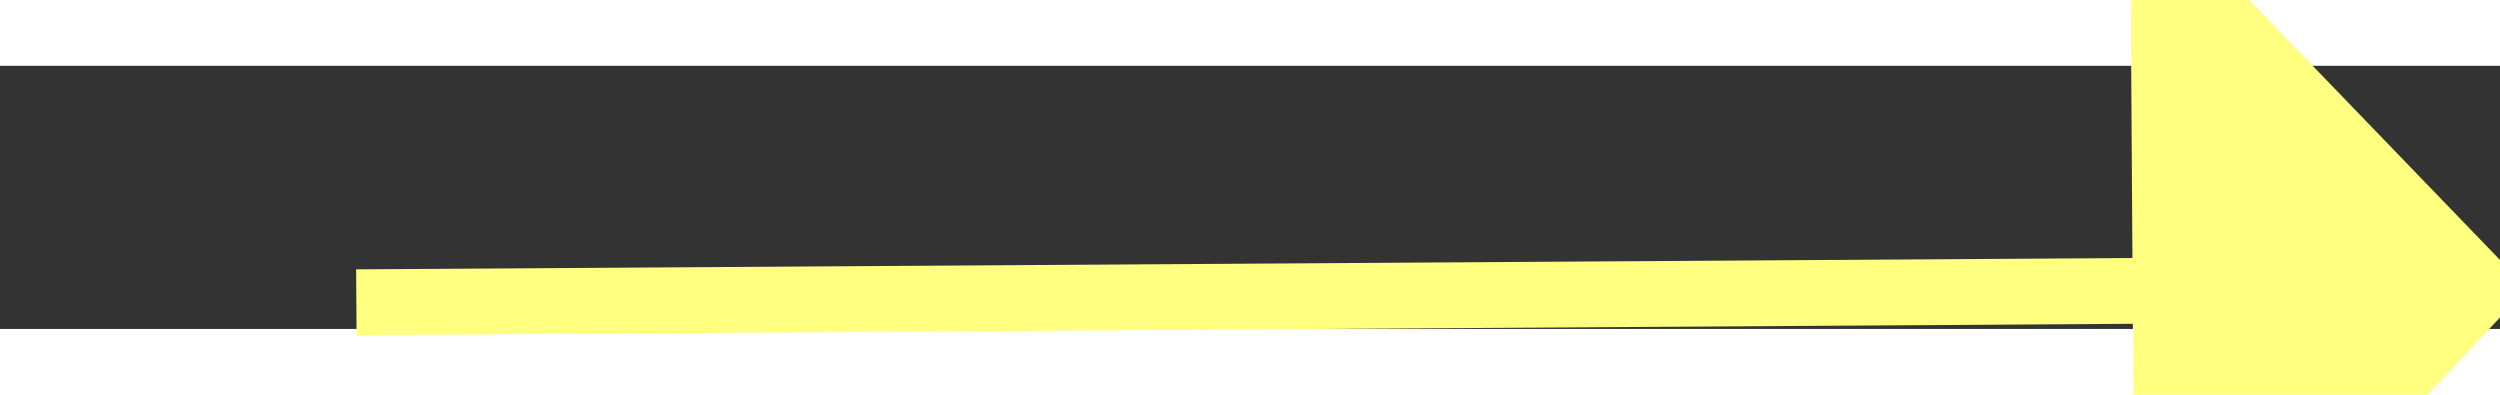 ﻿<?xml version="1.0" encoding="utf-8"?>
<svg version="1.1" xmlns:xlink="http://www.w3.org/1999/xlink" width="38px" height="6px" preserveAspectRatio="xMinYMid meet" viewBox="506 5275  38 4" xmlns="http://www.w3.org/2000/svg">
  <rect x="506" y="5275" width="38" height="4" fill="#333333" stroke="none"/>
  <g transform="matrix(-0.669 0.743 -0.743 -0.669 4797.869 8417.851 )">
    <path d="M 535 5282.8  L 541 5276.5  L 535 5270.2  L 535 5282.8  Z " fill-rule="nonzero" fill="#ffff80" stroke="none" transform="matrix(-0.674 -0.739 0.739 -0.674 -3021.564 9218.832 )" />
    <path d="M 508 5276.5  L 536 5276.5  " stroke-width="1" stroke="#ffff80" fill="none" transform="matrix(-0.674 -0.739 0.739 -0.674 -3021.564 9218.832 )" />
  </g>
</svg>